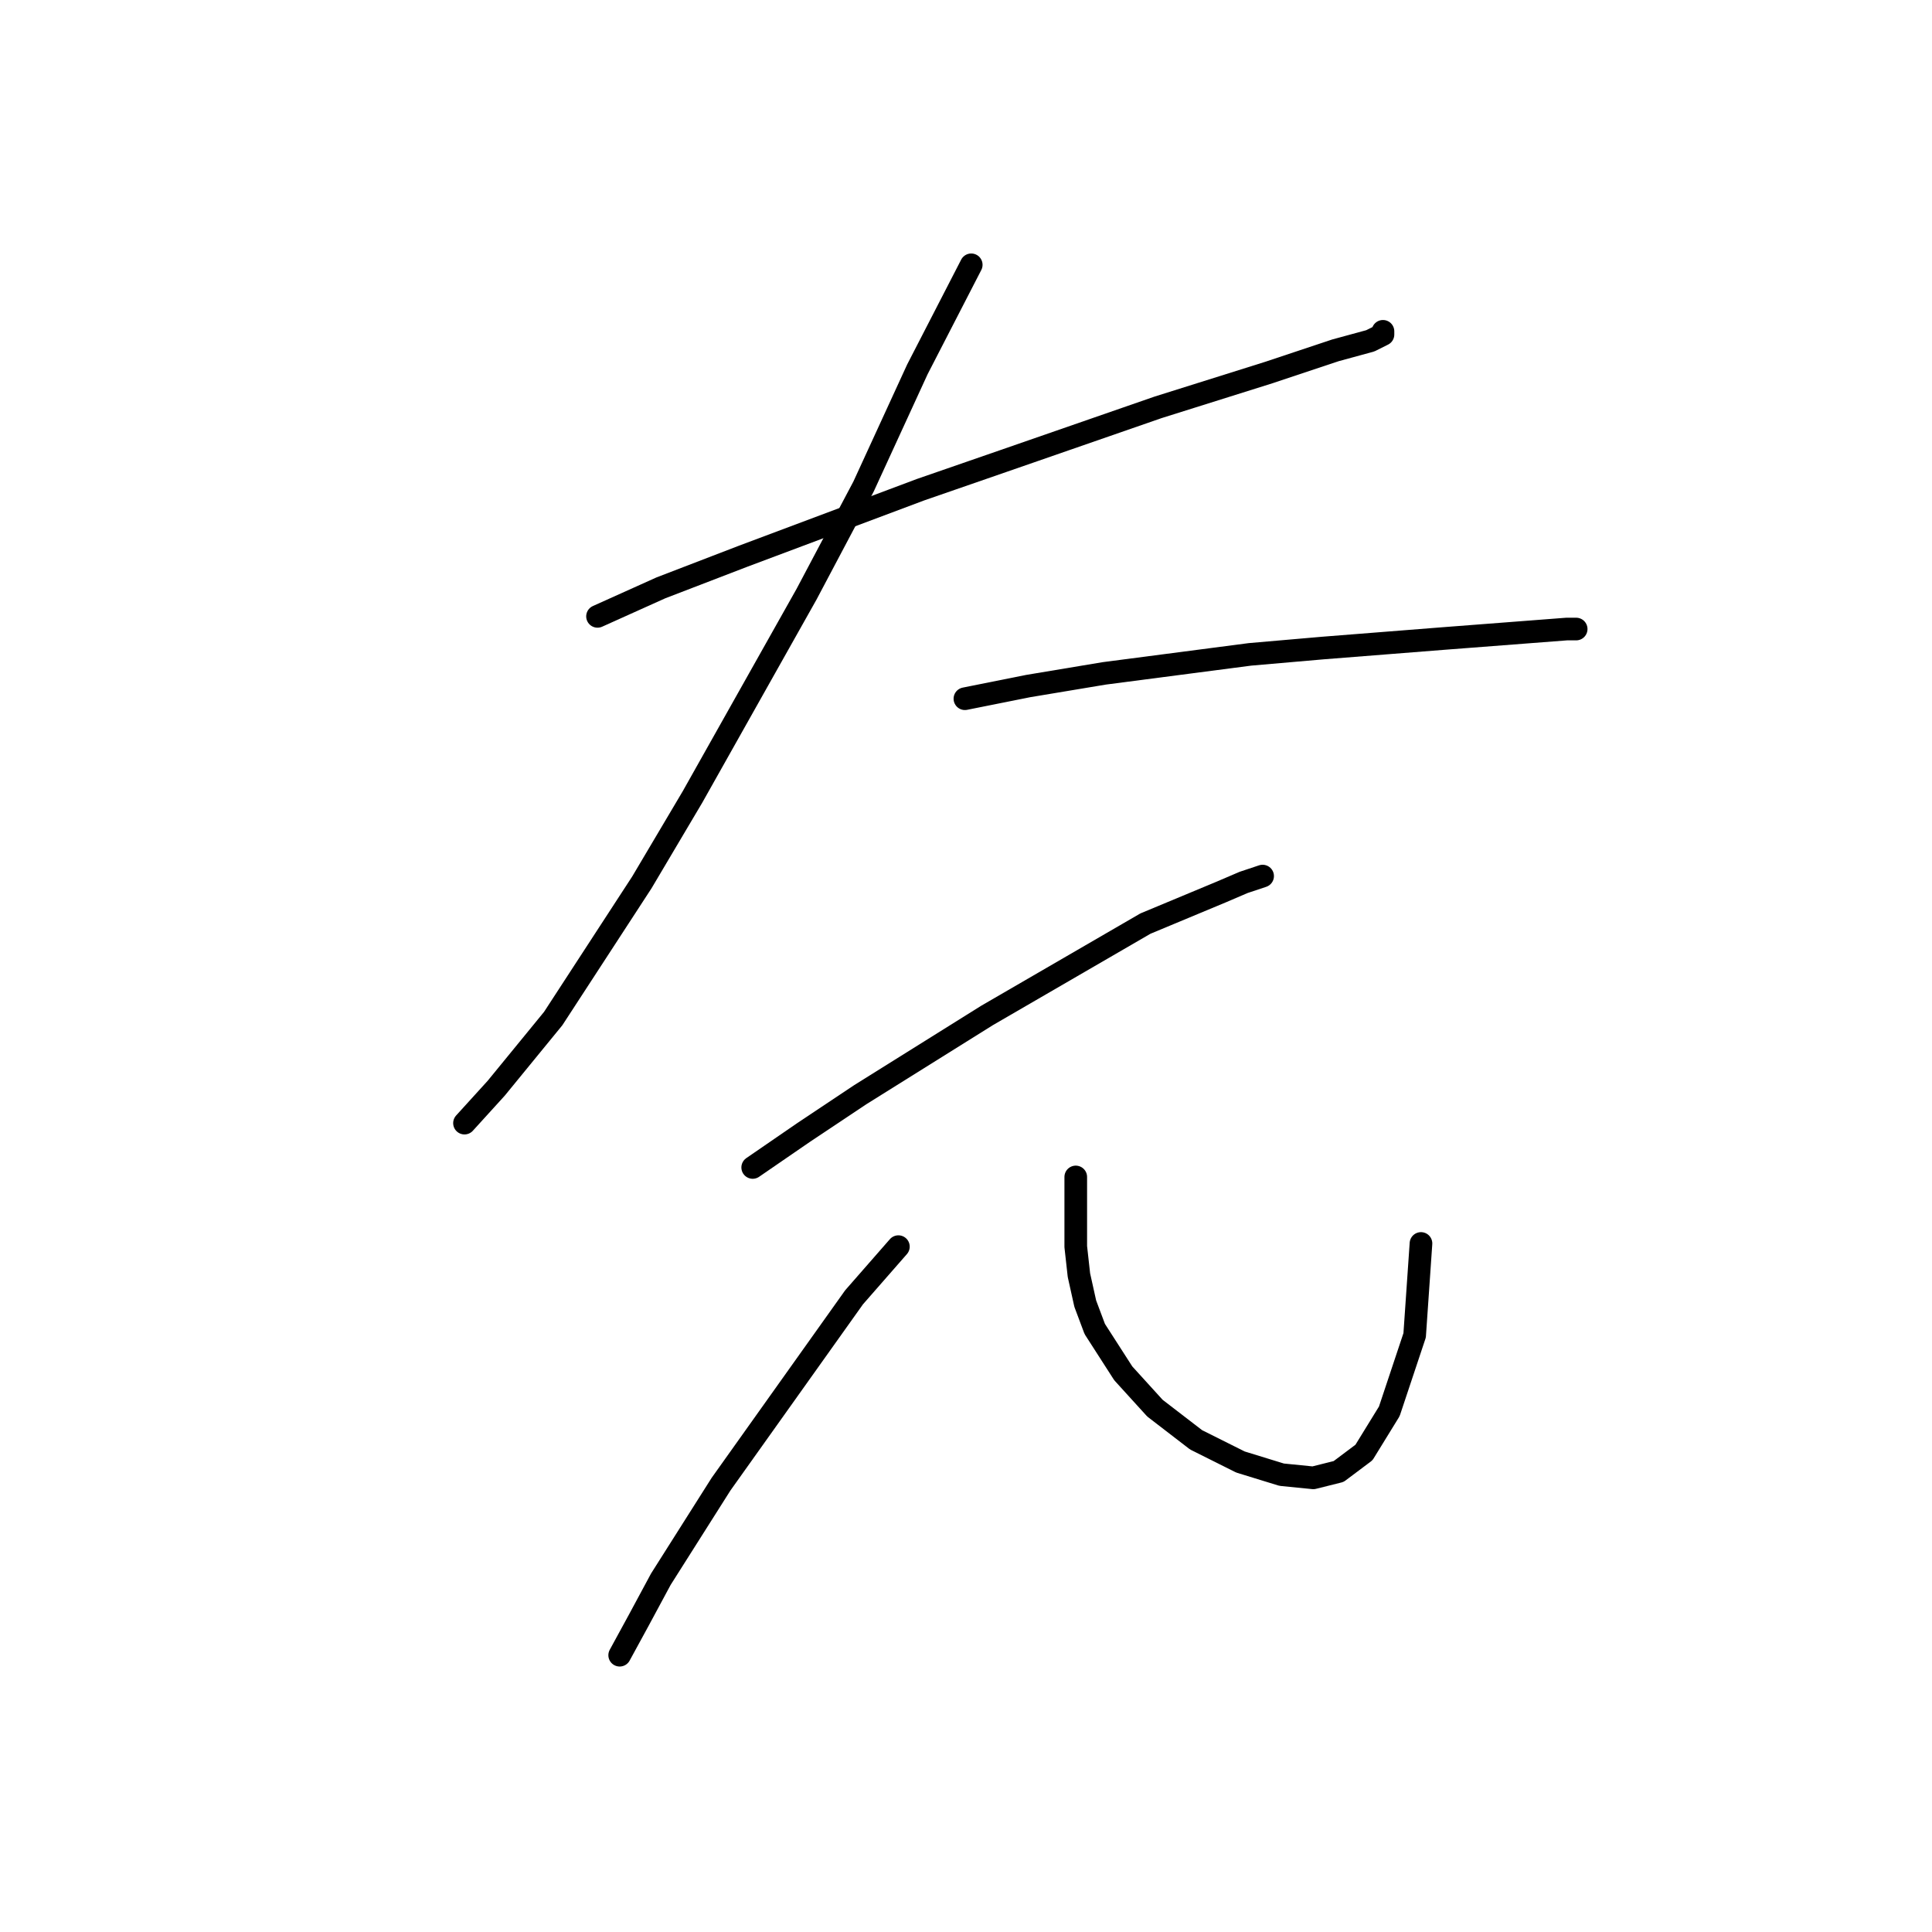 <?xml version="1.0" standalone="no"?>
    <svg width="256" height="256" xmlns="http://www.w3.org/2000/svg" version="1.1">
    <polyline stroke="black" stroke-width="3" stroke-linecap="round" fill="transparent" stroke-linejoin="round" points="79.174 81.672 87.567 77.895 98.478 73.699 121.98 64.886 132.891 61.109 153.455 53.974 168.143 49.358 176.956 46.42 181.572 45.161 183.251 44.322 183.251 43.902 183.251 43.902 " />
        <polyline stroke="black" stroke-width="3" stroke-linecap="round" fill="transparent" stroke-linejoin="round" points="128.694 35.089 121.56 48.938 114.426 64.466 106.872 78.735 91.764 105.593 85.049 116.924 73.298 134.97 65.744 144.203 61.548 148.819 61.548 148.819 " />
        <polyline stroke="black" stroke-width="3" stroke-linecap="round" fill="transparent" stroke-linejoin="round" points="127.855 92.584 136.248 90.905 146.32 89.226 165.625 86.708 175.277 85.869 191.225 84.61 202.136 83.771 207.592 83.351 208.851 83.351 208.851 83.351 " />
        <polyline stroke="black" stroke-width="3" stroke-linecap="round" fill="transparent" stroke-linejoin="round" points="99.737 154.694 106.452 150.078 114.006 145.042 130.793 134.55 151.776 122.38 161.848 118.183 164.786 116.924 167.304 116.085 167.304 116.085 " />
        <polyline stroke="black" stroke-width="3" stroke-linecap="round" fill="transparent" stroke-linejoin="round" points="119.042 165.186 113.167 171.901 95.541 196.661 87.567 209.251 84.629 214.707 82.111 219.323 82.111 219.323 " />
        <polyline stroke="black" stroke-width="3" stroke-linecap="round" fill="transparent" stroke-linejoin="round" points="142.543 155.953 142.543 165.186 142.963 168.963 143.802 172.74 145.061 176.097 148.838 181.973 153.035 186.589 158.491 190.786 164.366 193.723 169.822 195.402 174.018 195.822 177.376 194.982 180.733 192.464 184.09 187.009 187.448 176.937 188.287 164.766 188.287 164.766 " />
        </svg>